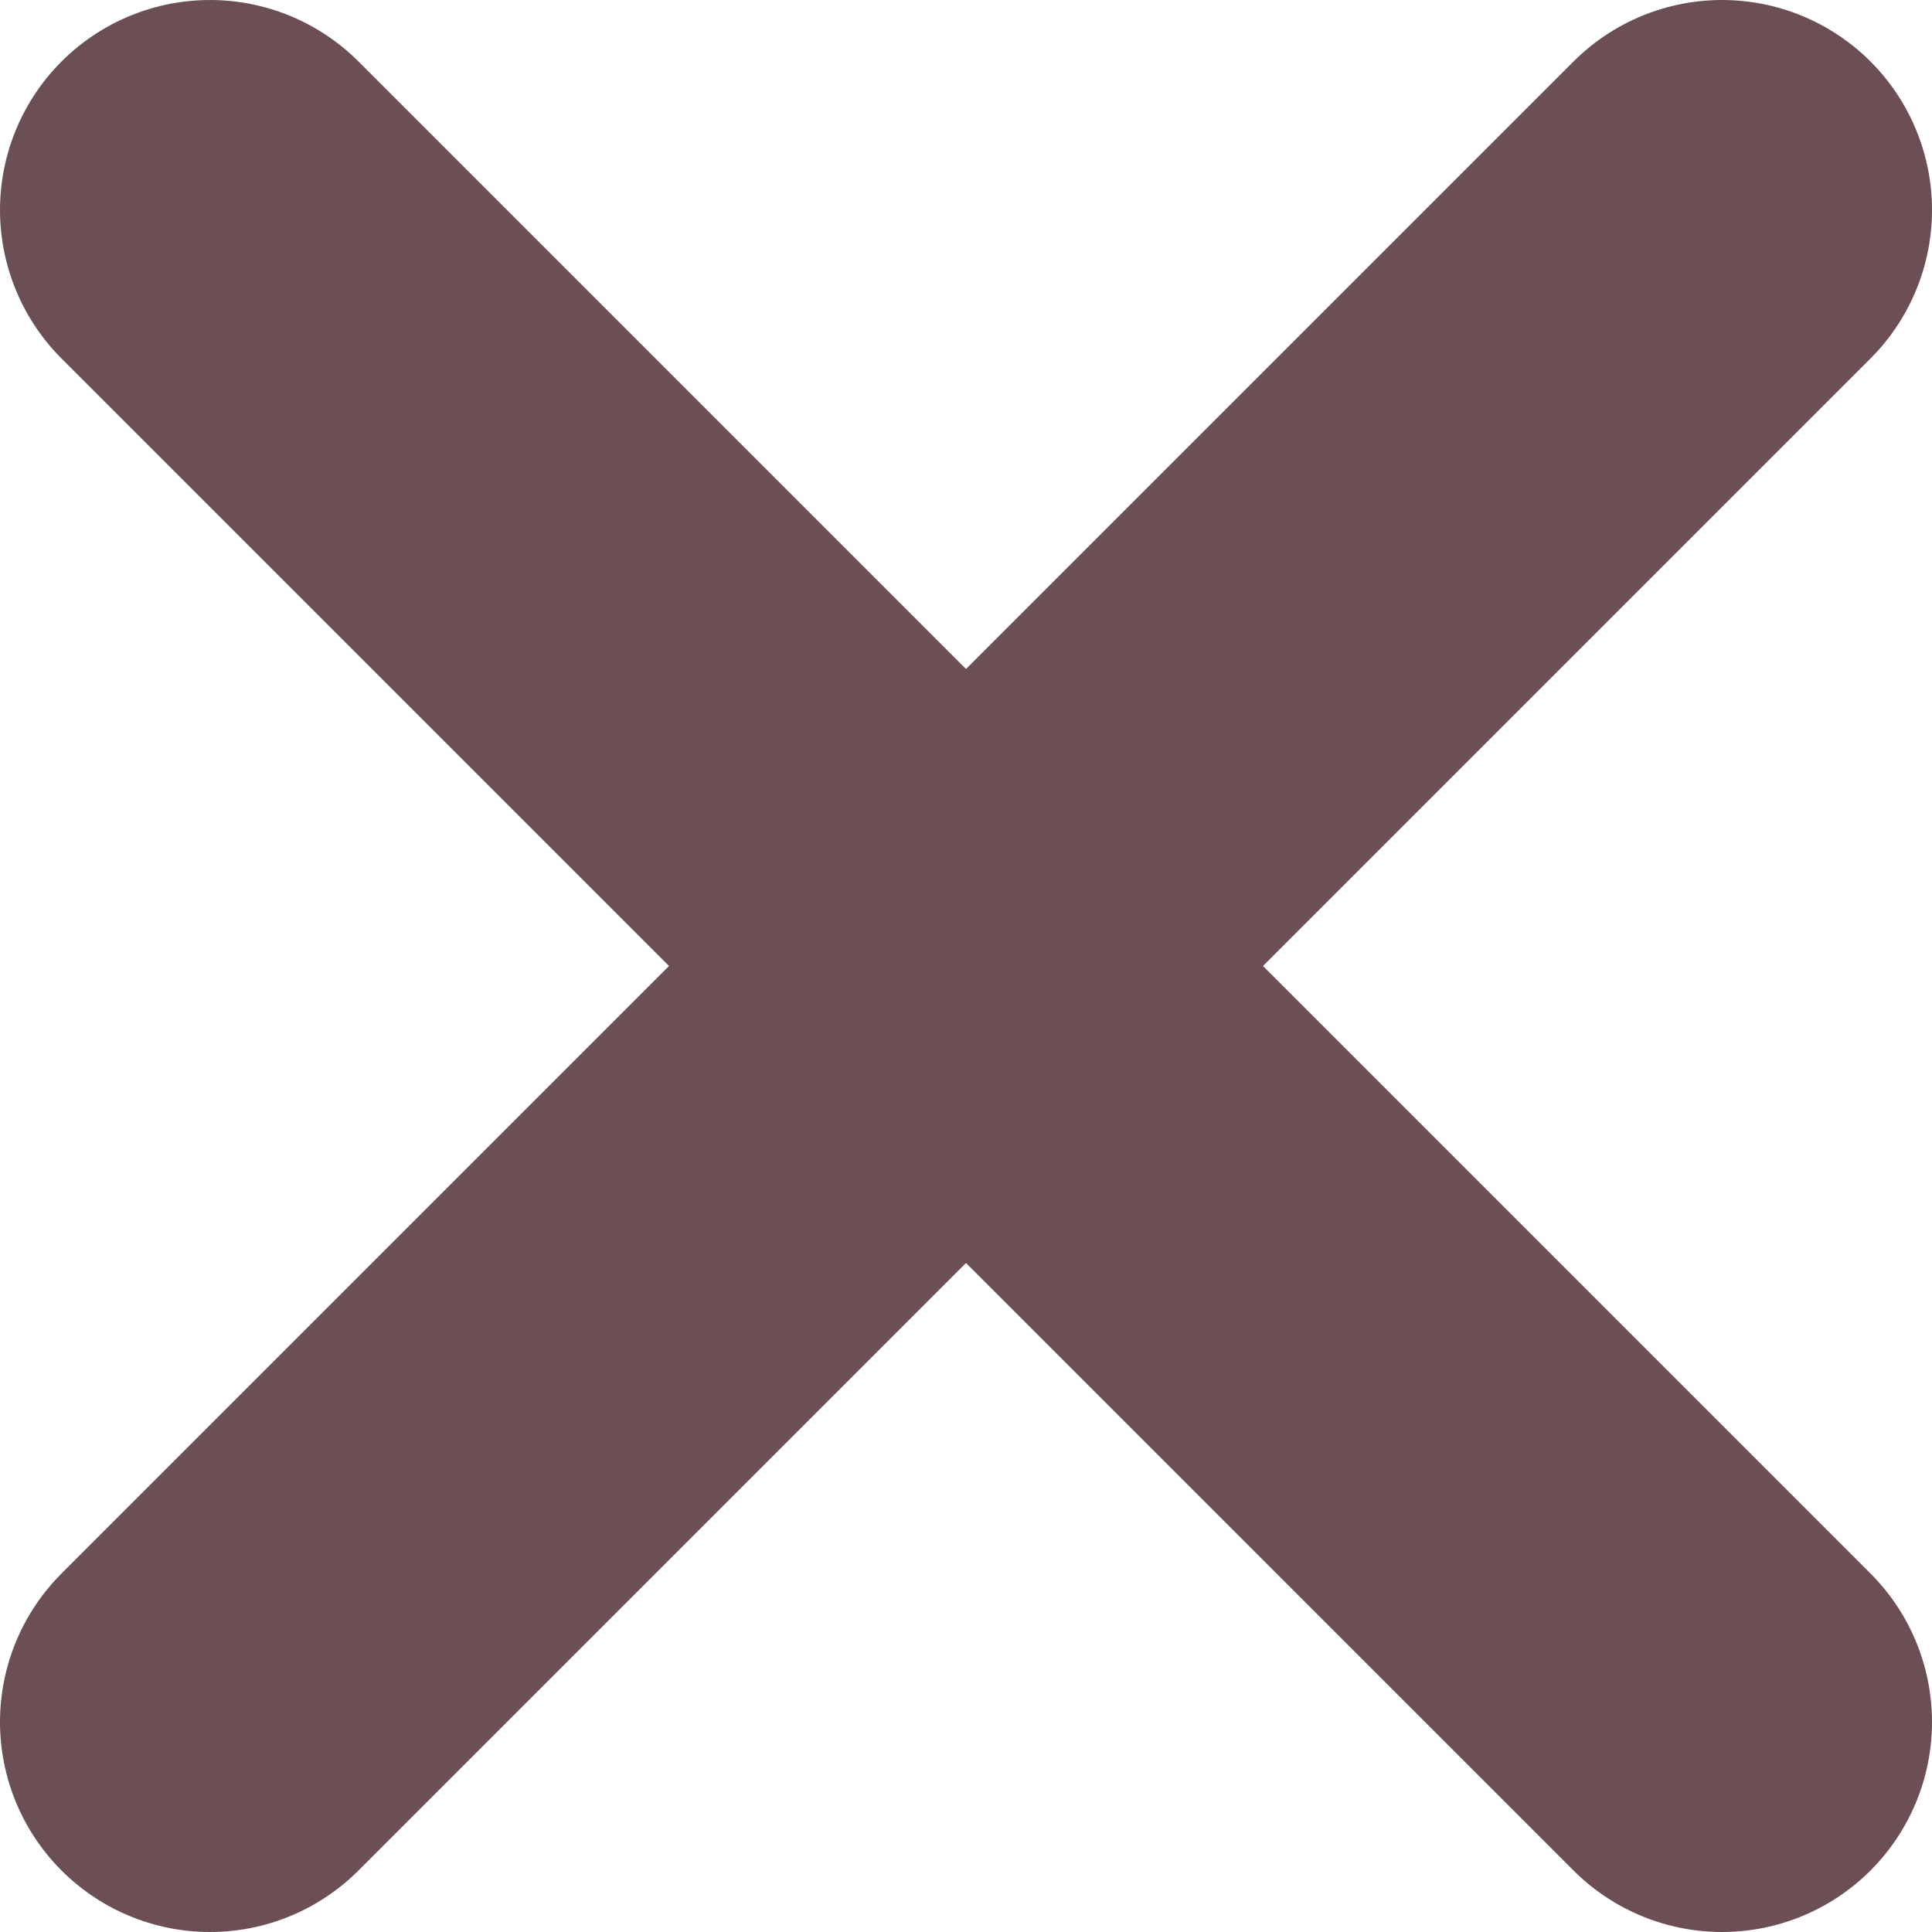 <?xml version="1.0" encoding="UTF-8"?><svg id="Layer_1" xmlns="http://www.w3.org/2000/svg" viewBox="0 0 9.2 9.2"><defs><style>.cls-1{fill:none;stroke:#6b4f54;stroke-linecap:round;stroke-linejoin:round;stroke-width:2px;}</style></defs><path class="cls-1" d="M8.2,1L1,8.2"/><path class="cls-1" d="M1,1l7.2,7.2"/></svg>